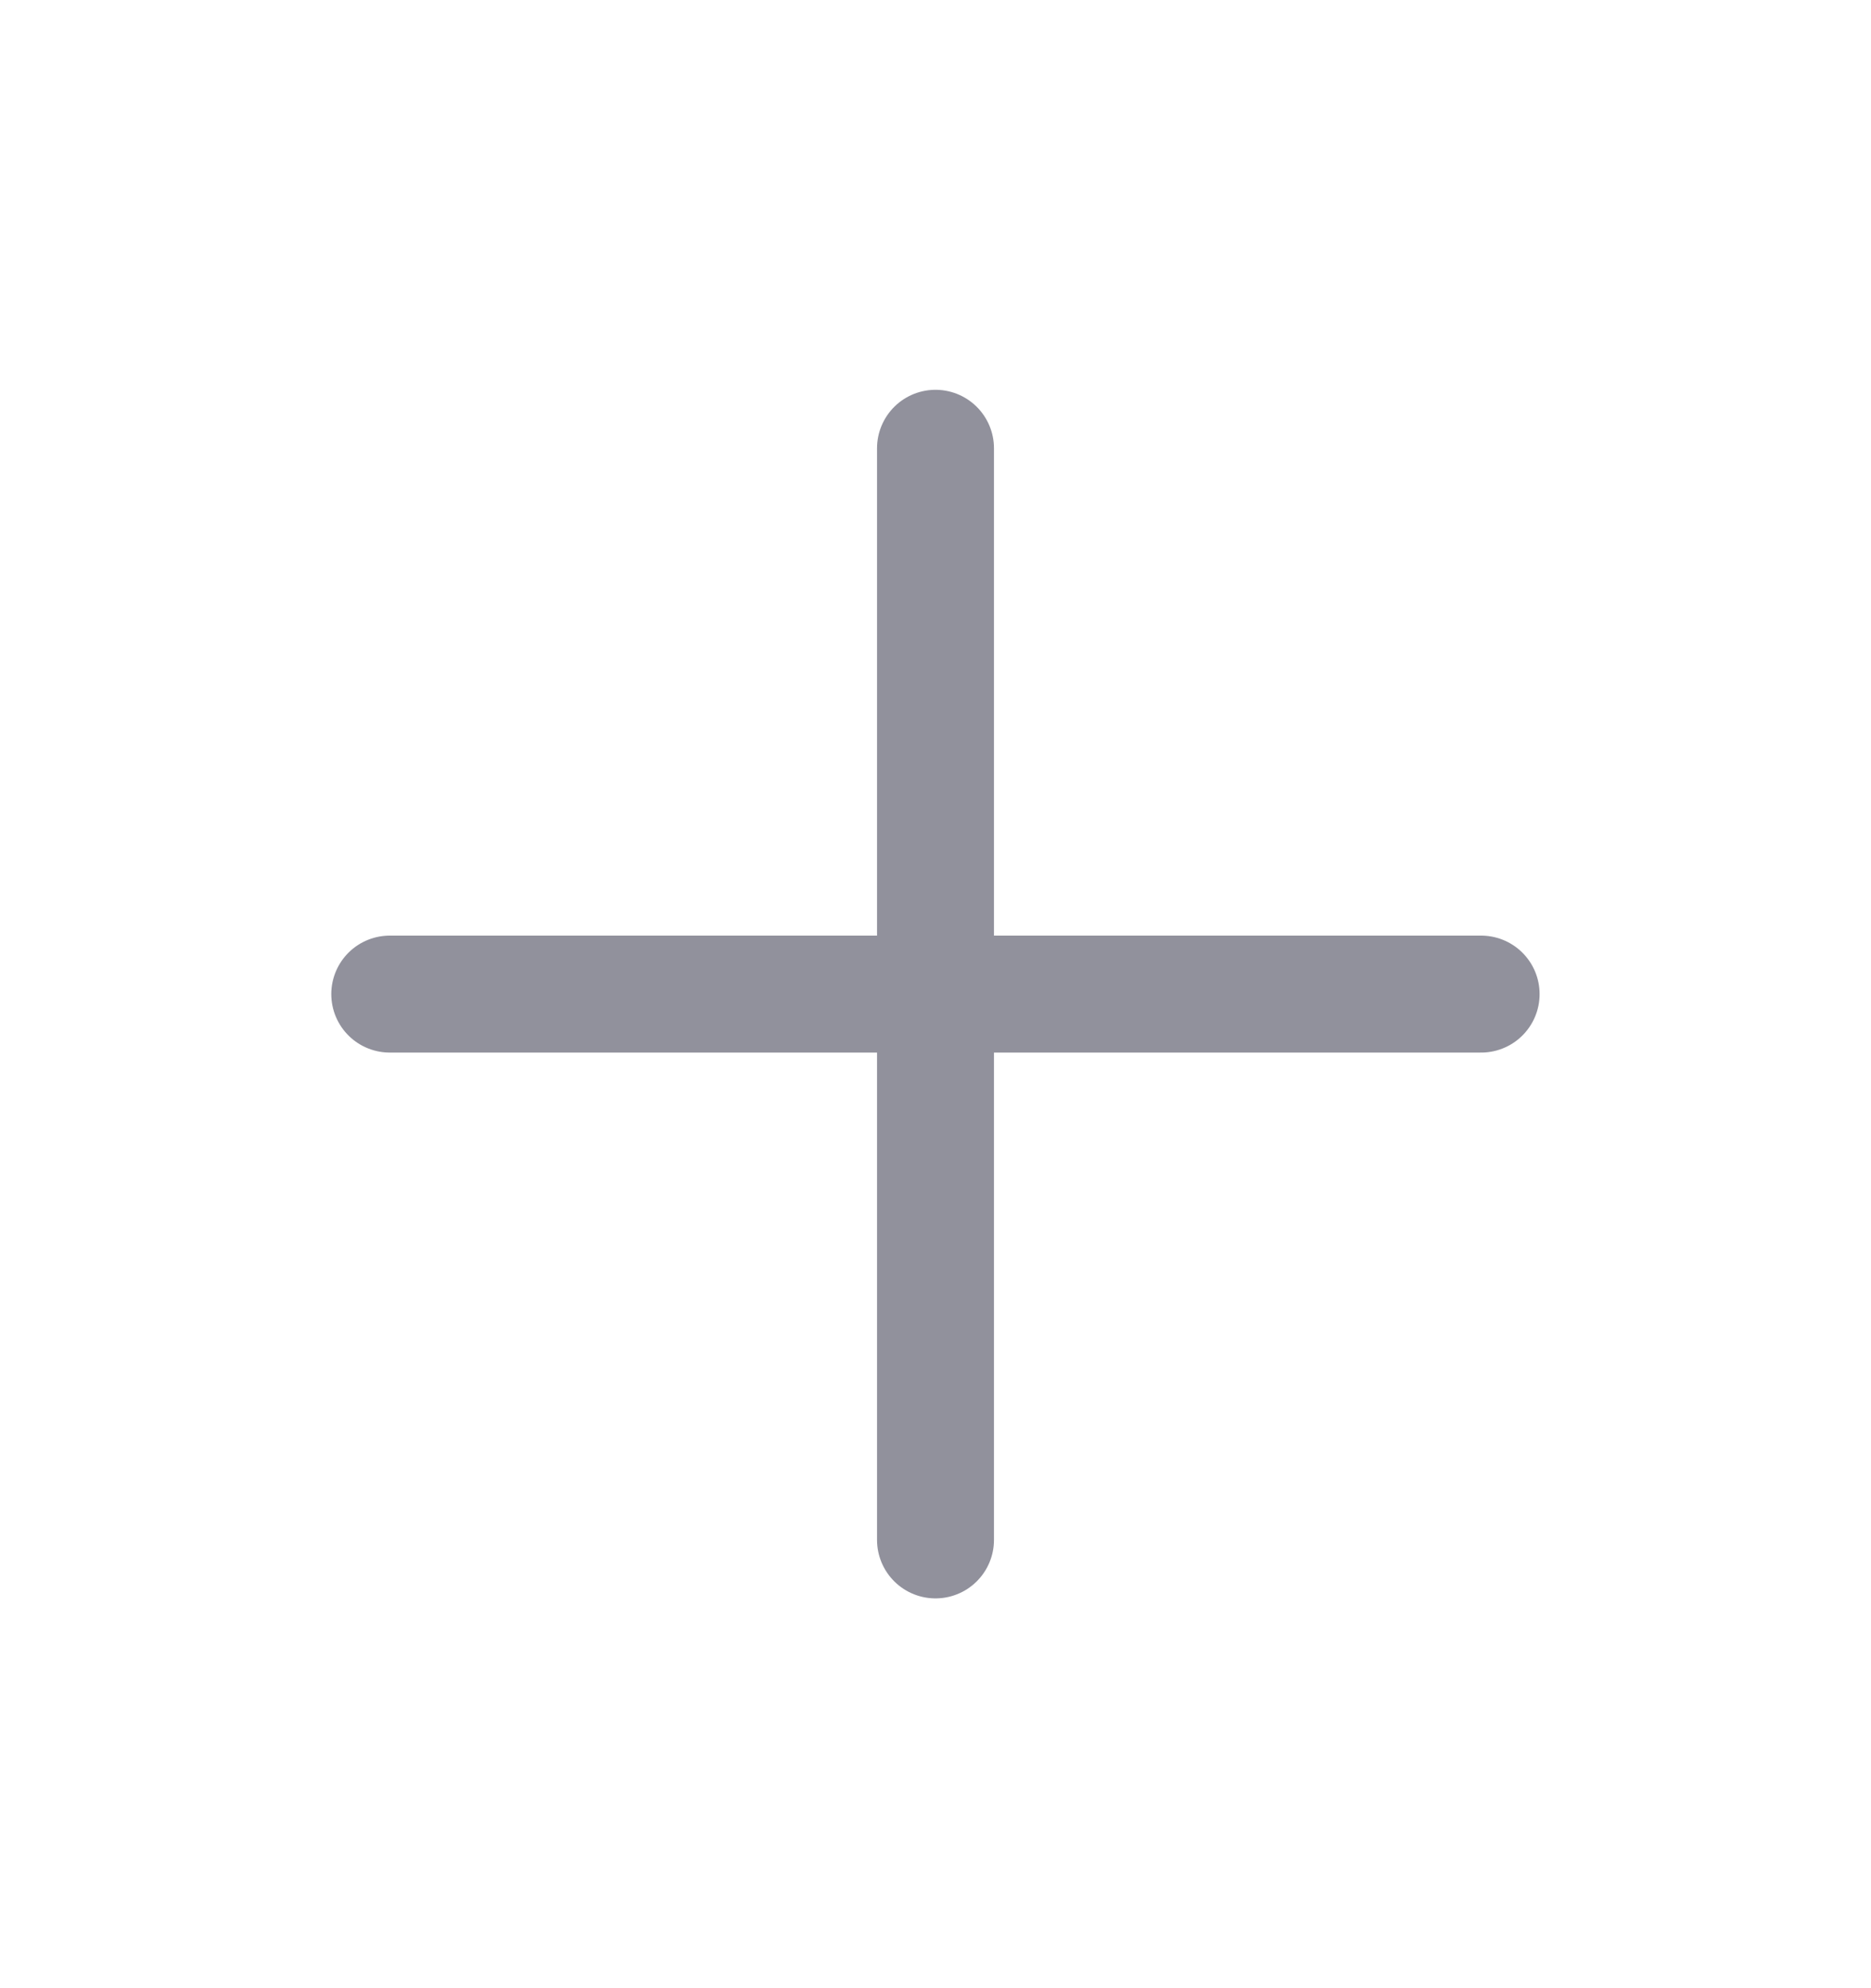 <svg width="16" height="17" viewBox="0 0 16 17" fill="none" xmlns="http://www.w3.org/2000/svg">
<g id="plus">
<path id="Icon" d="M8 3.833V13.167M3.333 8.5H12.666" stroke="#91919C" stroke-linecap="round" stroke-linejoin="round"/>
</g>
</svg>
